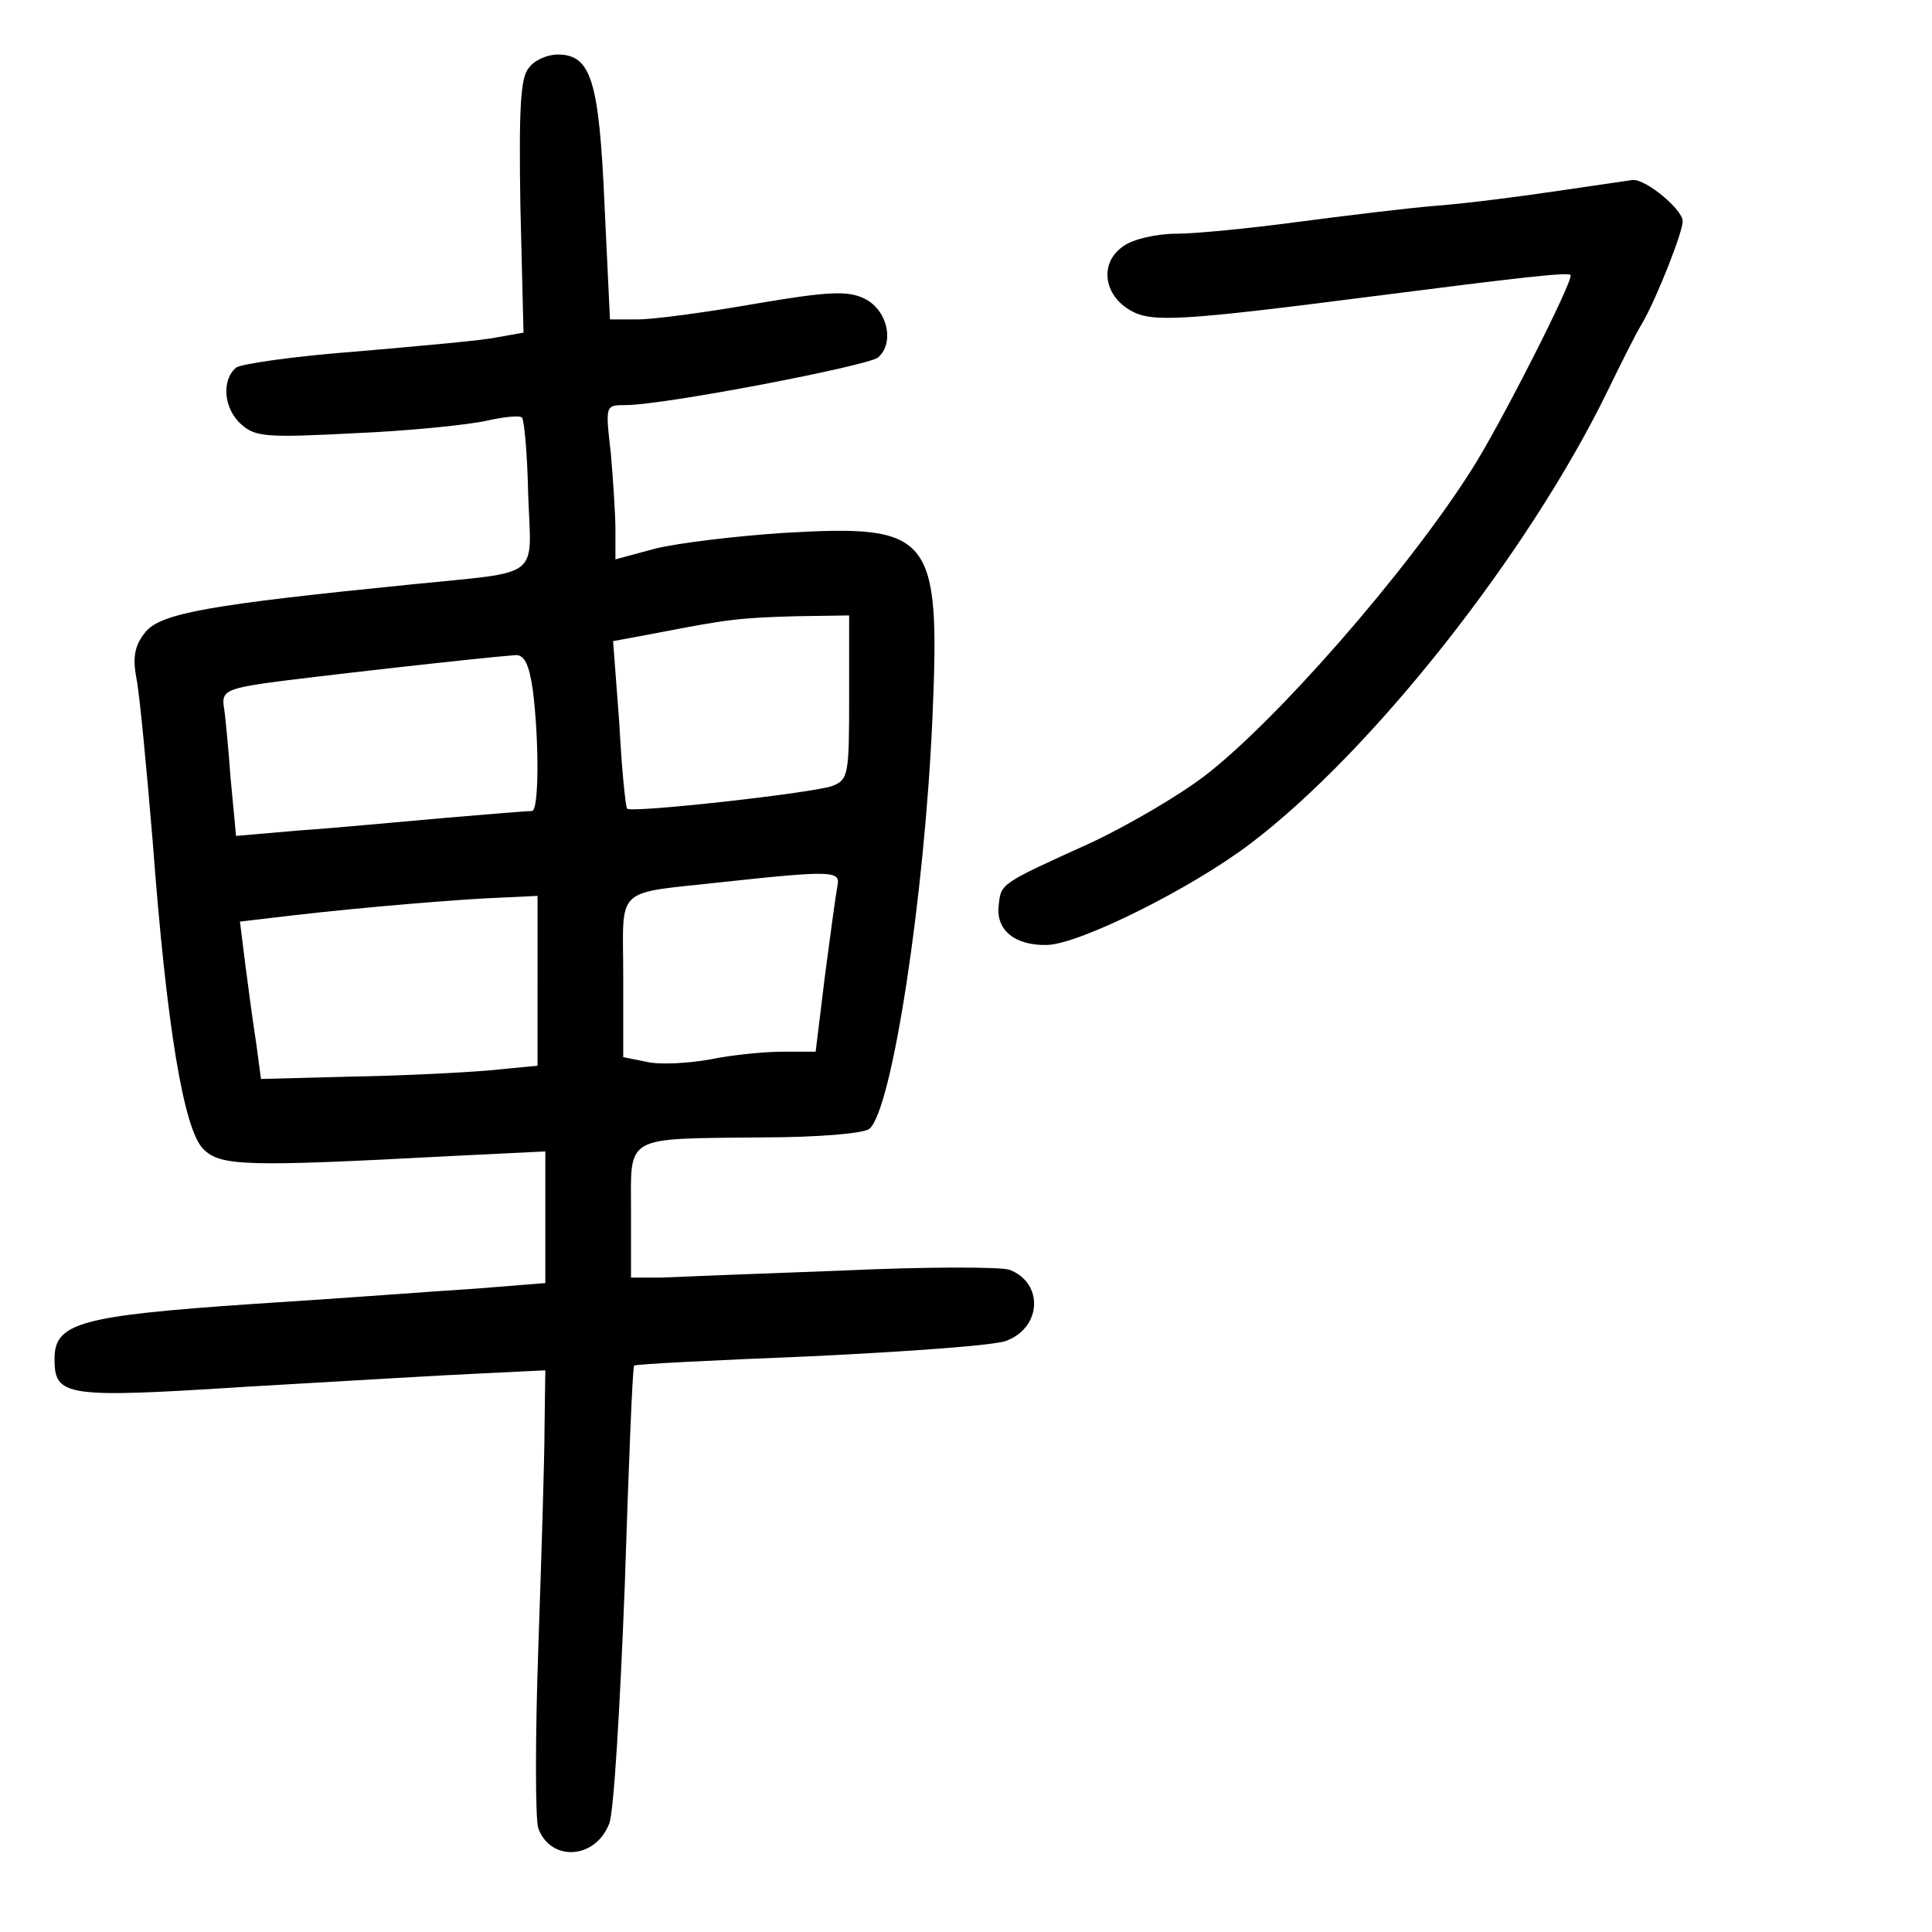 <?xml version="1.0" standalone="no"?>
<!DOCTYPE svg PUBLIC "-//W3C//DTD SVG 20010904//EN"
 "http://www.w3.org/TR/2001/REC-SVG-20010904/DTD/svg10.dtd">
<svg version="1.0" xmlns="http://www.w3.org/2000/svg"
 width="248pt" height="248pt" viewBox="0 0 248 248"
 preserveAspectRatio="xMidYMid meet">
<g transform="translate(0,248) scale(0.1,-0.1)"
fill="#000000" stroke="none">
<path d="M679 2393 c-11 -12 -13 -52 -11 -178 l4 -162 -34 -6 c-18 -4 -98 -11
-178 -18 -80 -6 -151 -16 -157 -21 -19 -16 -16 -53 7 -73 18 -16 33 -17 147
-11 71 3 146 11 168 16 22 5 42 7 45 4 3 -3 7 -48 8 -99 4 -110 19 -98 -148
-115 -260 -26 -323 -37 -343 -61 -14 -17 -17 -32 -12 -59 4 -19 13 -114 21
-210 18 -240 40 -370 65 -395 22 -22 54 -23 317 -9 l122 6 0 -85 0 -84 -87 -7
c-49 -3 -179 -13 -291 -20 -218 -15 -252 -24 -252 -70 0 -49 13 -51 248 -36
120 7 254 15 300 17 l82 4 -1 -73 c0 -40 -4 -167 -8 -283 -4 -115 -4 -220 0
-232 16 -43 73 -40 91 6 6 14 14 152 20 306 5 154 10 281 12 282 1 2 104 7
227 12 124 6 237 14 251 20 45 17 48 74 4 91 -11 4 -109 4 -216 -1 -107 -4
-212 -8 -232 -9 l-38 0 0 84 c0 100 -11 94 169 96 70 0 130 5 137 11 29 24 71
298 81 529 10 234 -1 247 -190 236 -62 -4 -136 -13 -165 -20 l-52 -14 0 37 c0
21 -3 66 -6 100 -7 61 -7 61 19 61 49 0 309 50 324 61 22 19 12 62 -18 76 -21
10 -46 9 -140 -7 -63 -11 -130 -20 -150 -20 l-36 0 -7 147 c-7 159 -17 193
-60 193 -13 0 -30 -7 -37 -17z m411 -808 c0 -100 -1 -106 -22 -114 -25 -9
-258 -35 -263 -29 -2 2 -7 51 -10 109 l-8 106 59 11 c88 17 103 19 177 21 l67
1 0 -105z m-406 9 c8 -64 8 -154 -1 -155 -5 0 -55 -4 -113 -9 -58 -5 -141 -13
-186 -16 l-81 -7 -7 74 c-3 41 -7 83 -9 94 -2 17 6 21 53 28 49 7 279 33 321
36 12 1 18 -11 23 -45z m391 -251 c-2 -10 -9 -62 -16 -115 l-12 -98 -42 0
c-23 0 -65 -4 -94 -10 -28 -5 -65 -7 -81 -3 l-30 6 0 103 c0 119 -14 106 130
122 139 15 149 14 145 -5z m-385 -122 l0 -109 -62 -6 c-35 -3 -115 -7 -178 -8
l-115 -3 -6 45 c-4 25 -10 70 -14 101 l-7 56 68 8 c86 10 215 21 272 23 l42 2
0 -109z"/>
<path d="M2000 2235 c-47 -7 -116 -16 -155 -19 -38 -3 -119 -13 -180 -21 -60
-8 -130 -15 -155 -15 -25 0 -56 -7 -68 -16 -31 -21 -26 -63 10 -83 27 -15 64
-13 313 19 180 23 248 31 251 27 5 -5 -91 -194 -127 -250 -83 -131 -252 -324
-344 -394 -33 -25 -98 -63 -145 -85 -117 -53 -115 -52 -118 -80 -4 -32 21 -52
62 -51 42 1 186 73 261 130 157 119 357 373 458 580 18 37 38 77 45 88 19 33
52 117 52 131 0 15 -47 54 -64 53 -6 -1 -49 -7 -96 -14z"/>
</g>
</svg>
